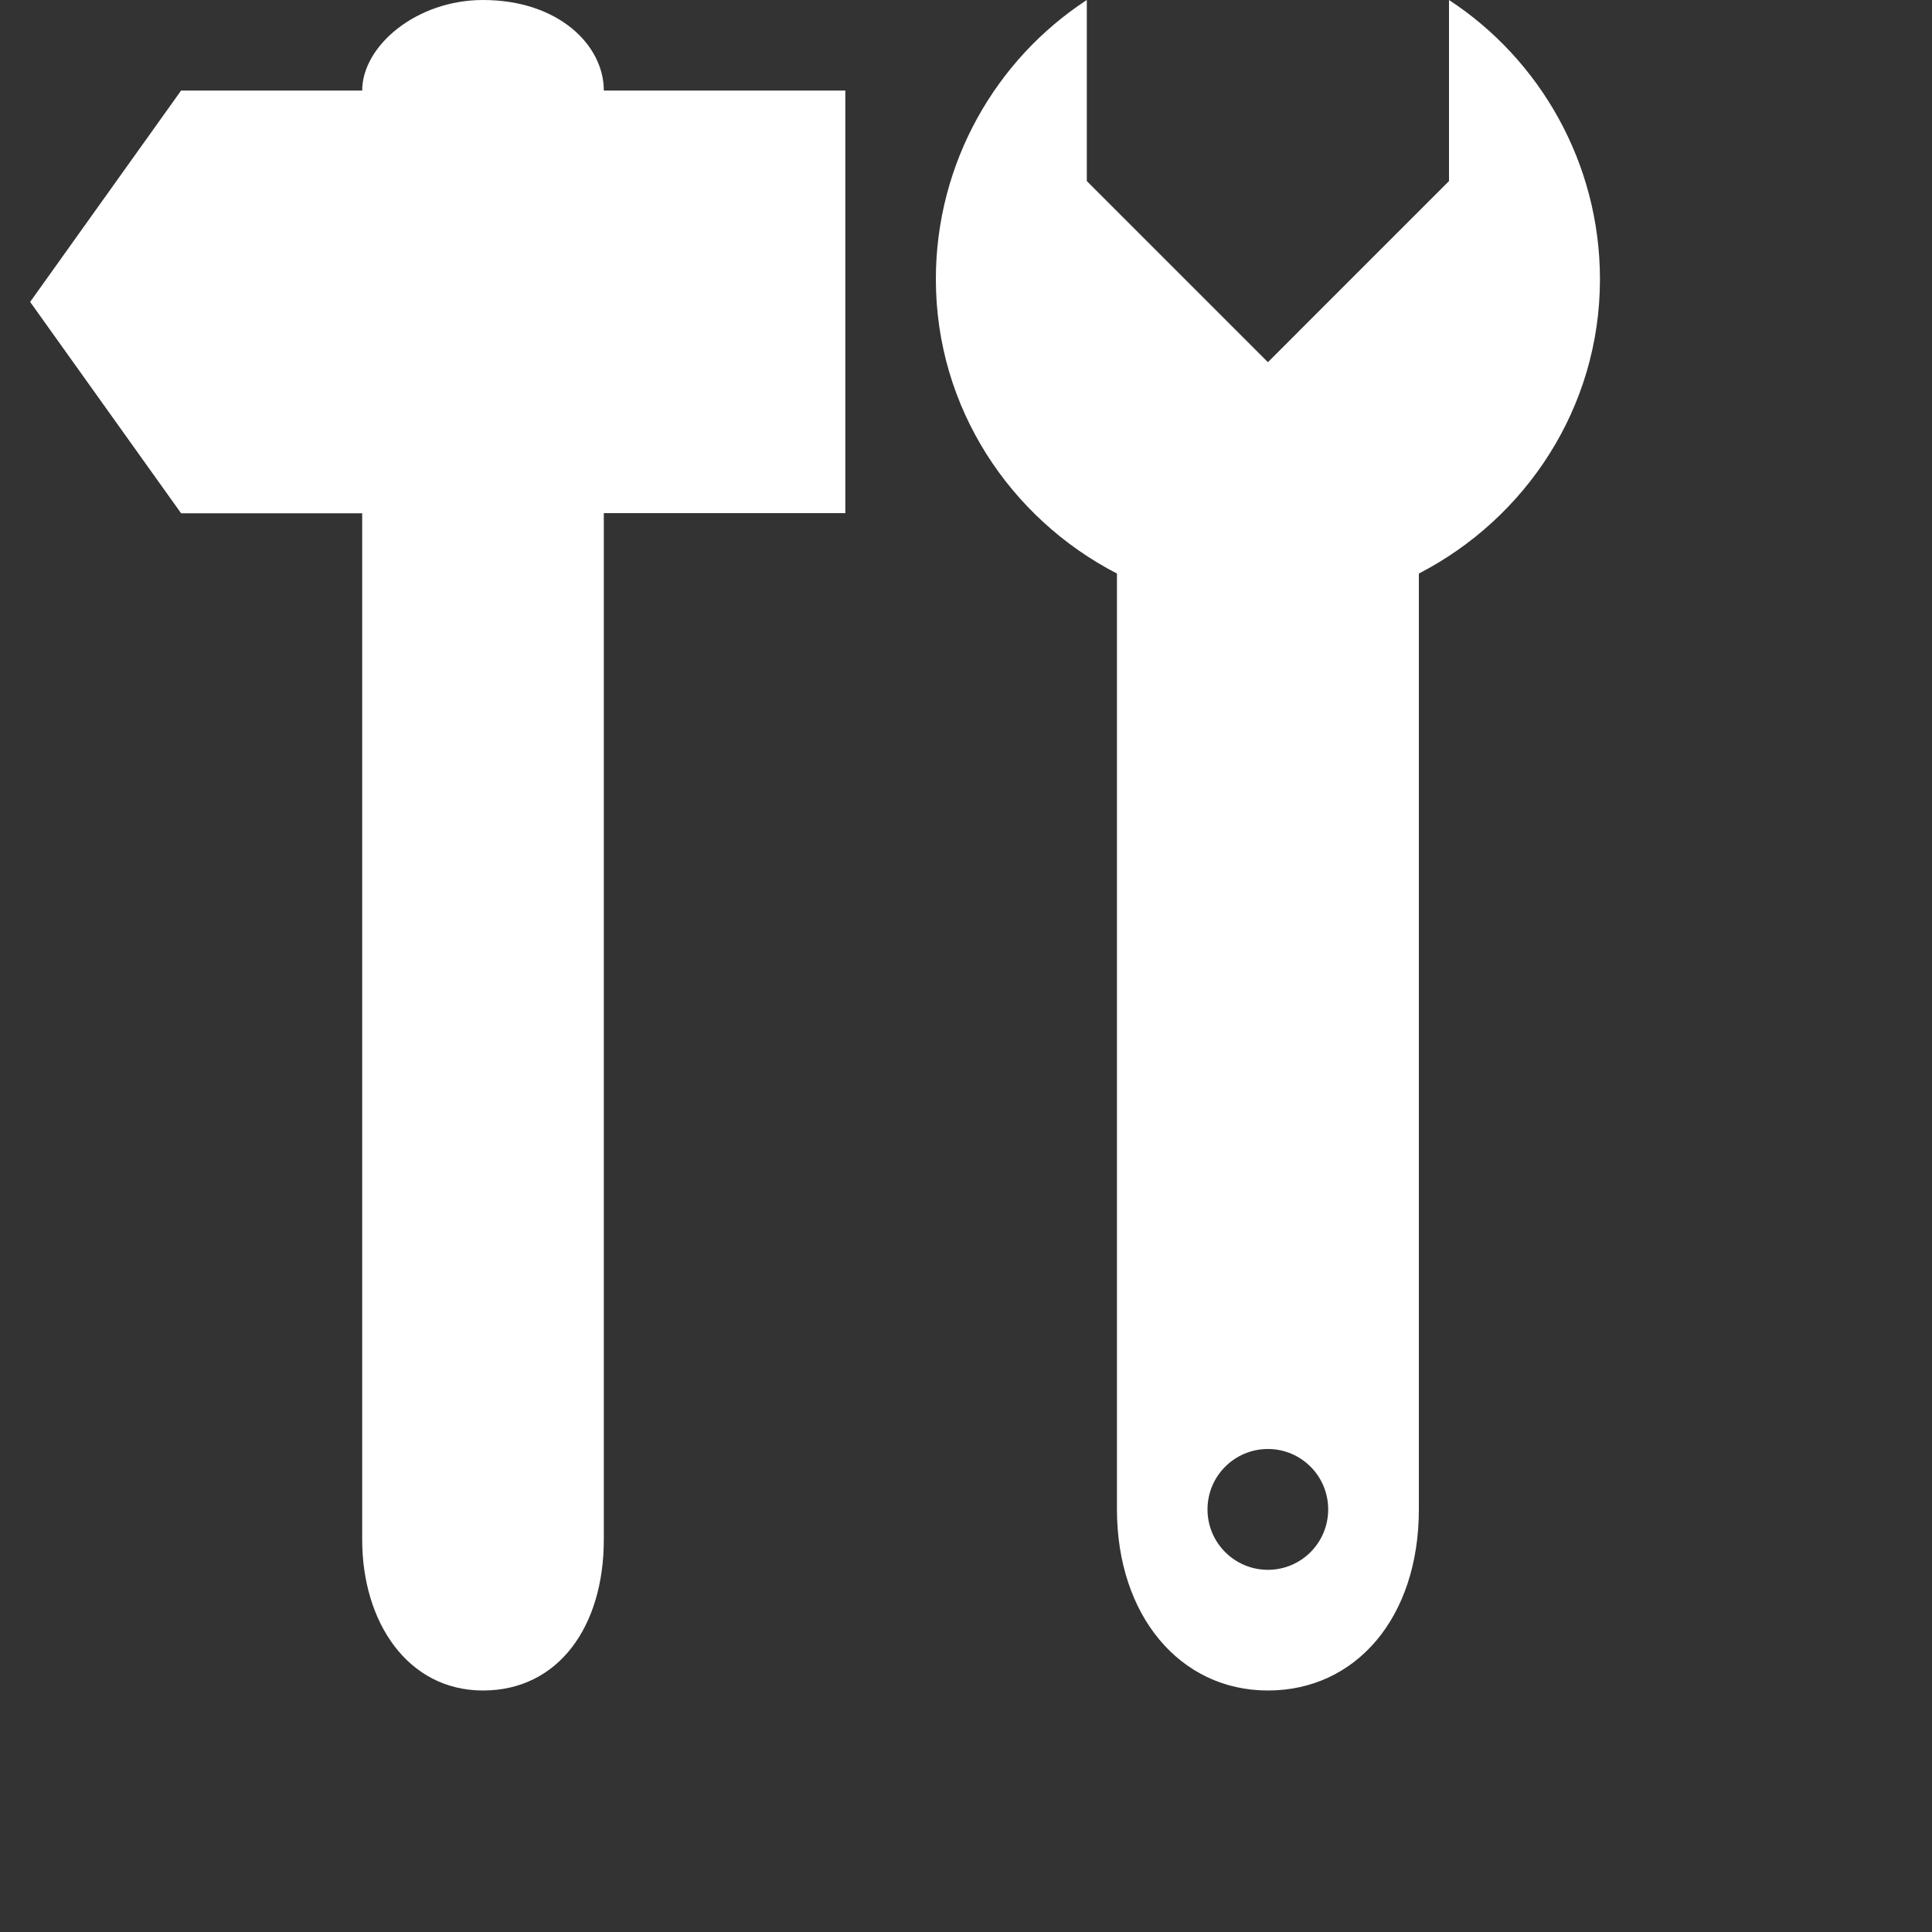 <svg version="1.1" xmlns="http://www.w3.org/2000/svg" xlink="http://www.w3.org/1999/xlink" x="0px" y="0px" width="15px" height="15px" viewBox="0 0 15 15" style="enable-background:new 0 0 15 15;" space="preserve"><rect x="0" y="0" width="15" height="15" fill="#333333" stroke="none"/><path d="M8.438,0C7.733,0.46,7.266,1.264,7.266,2.168c0,0.998,0.577,1.857,1.406,2.285l0,7.266c0,0.823,0.489,1.406,1.172,1.406c0.683,0,1.172,-0.566,1.172,-1.406l0,-7.266C11.845,4.025,12.422,3.166,12.422,2.168C12.422,1.264,11.954,0.46,11.25,0L11.25,1.406L9.844,2.812L8.438,1.406C8.438,1.406,8.438,-0.002,8.438,0zM3.75,0C3.232,0,2.812,0.357,2.812,0.703l-1.406,0l-1.172,1.641l1.172,1.641l1.406,0l0,7.969C2.812,12.595,3.166,13.125,3.75,13.125C4.334,13.125,4.688,12.63,4.688,11.953l0,-7.969l1.875,0l0,-3.281l-1.875,0C4.688,0.349,4.334,0,3.75,0zm6.094,11.25C10.103,11.25,10.312,11.46,10.312,11.719C10.312,11.978,10.103,12.188,9.844,12.188C9.585,12.188,9.375,11.978,9.375,11.719C9.375,11.46,9.585,11.25,9.844,11.25z" fill="#FFFFFF"/></svg>
